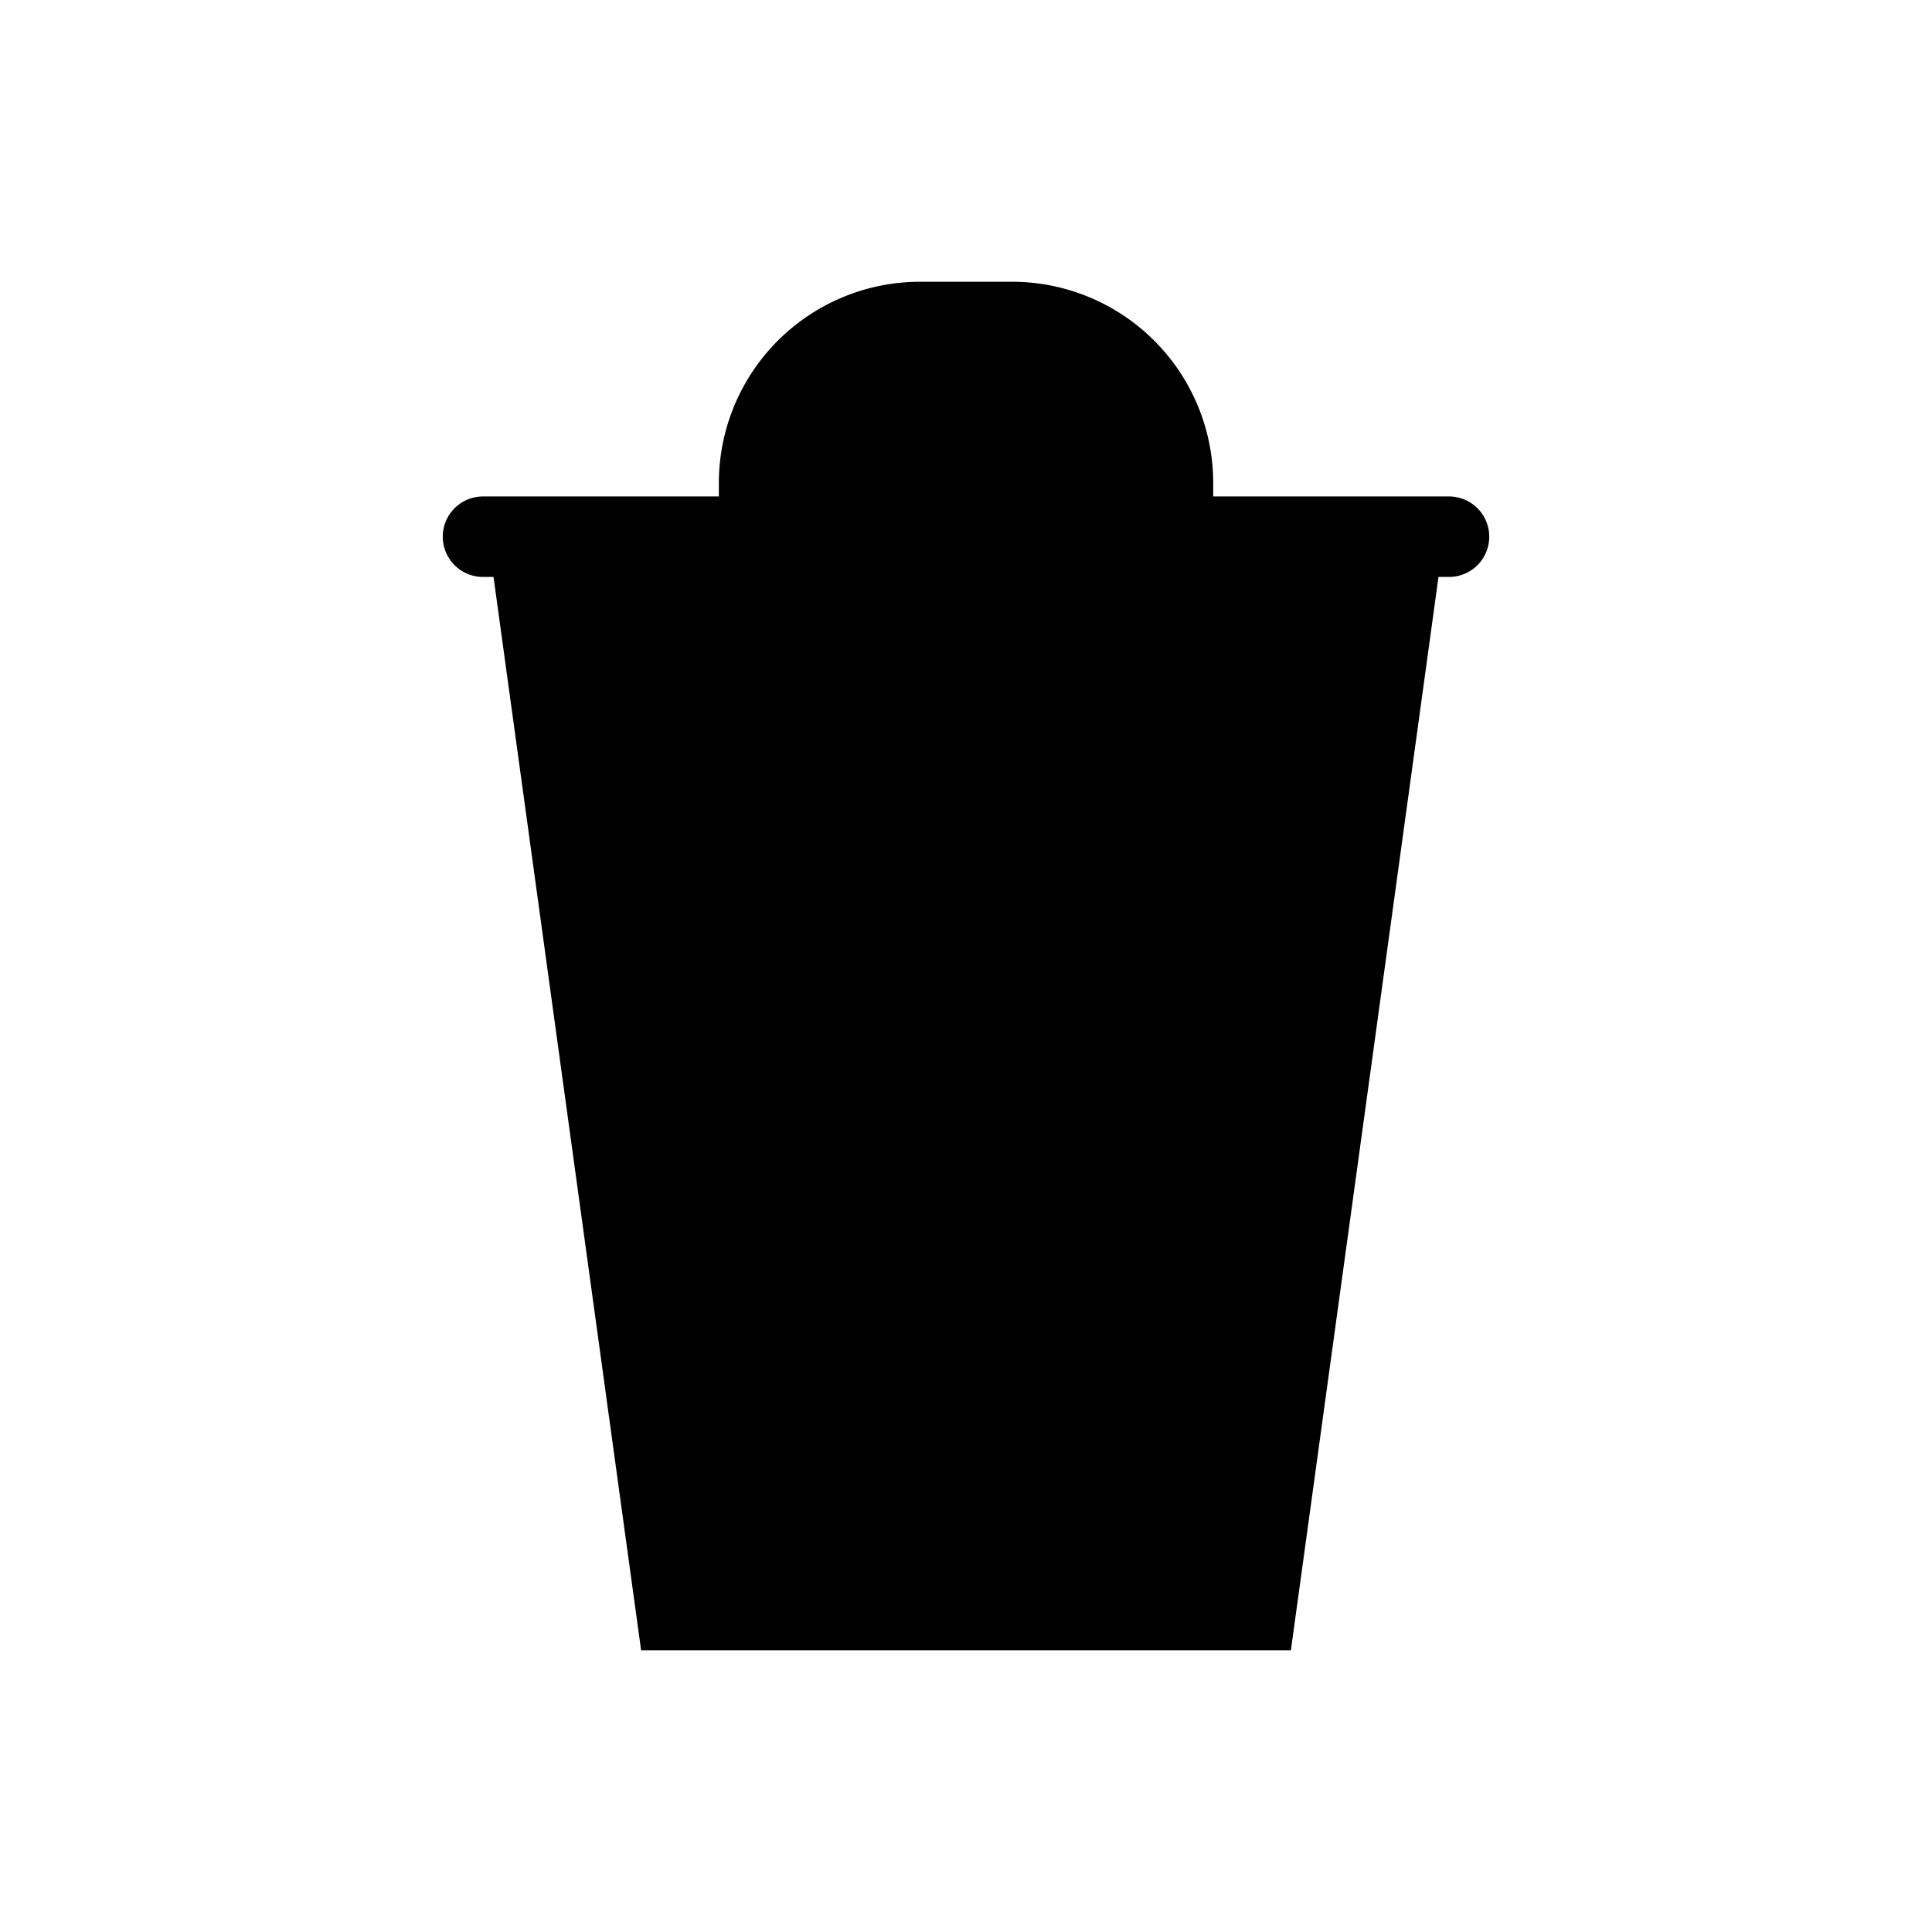<svg xmlns="http://www.w3.org/2000/svg" viewBox="0 0 24 24" fill="currentColor"><path stroke="#000" d="M6.6 6.91L8.4 20h7.2l1.8-13.09"/><path stroke="#000" stroke-linecap="round" d="M6 6.667h12"/><path stroke="#000" d="M14.571 7V6a2 2 0 0 0-2-2H11.43a2 2 0 0 0-2 2v1"/><path stroke="#000" stroke-linecap="round" d="M11.98 10.546v5.819M9.6 10.545l.6 5.82M14.4 10.546l-.6 5.819"/></svg>